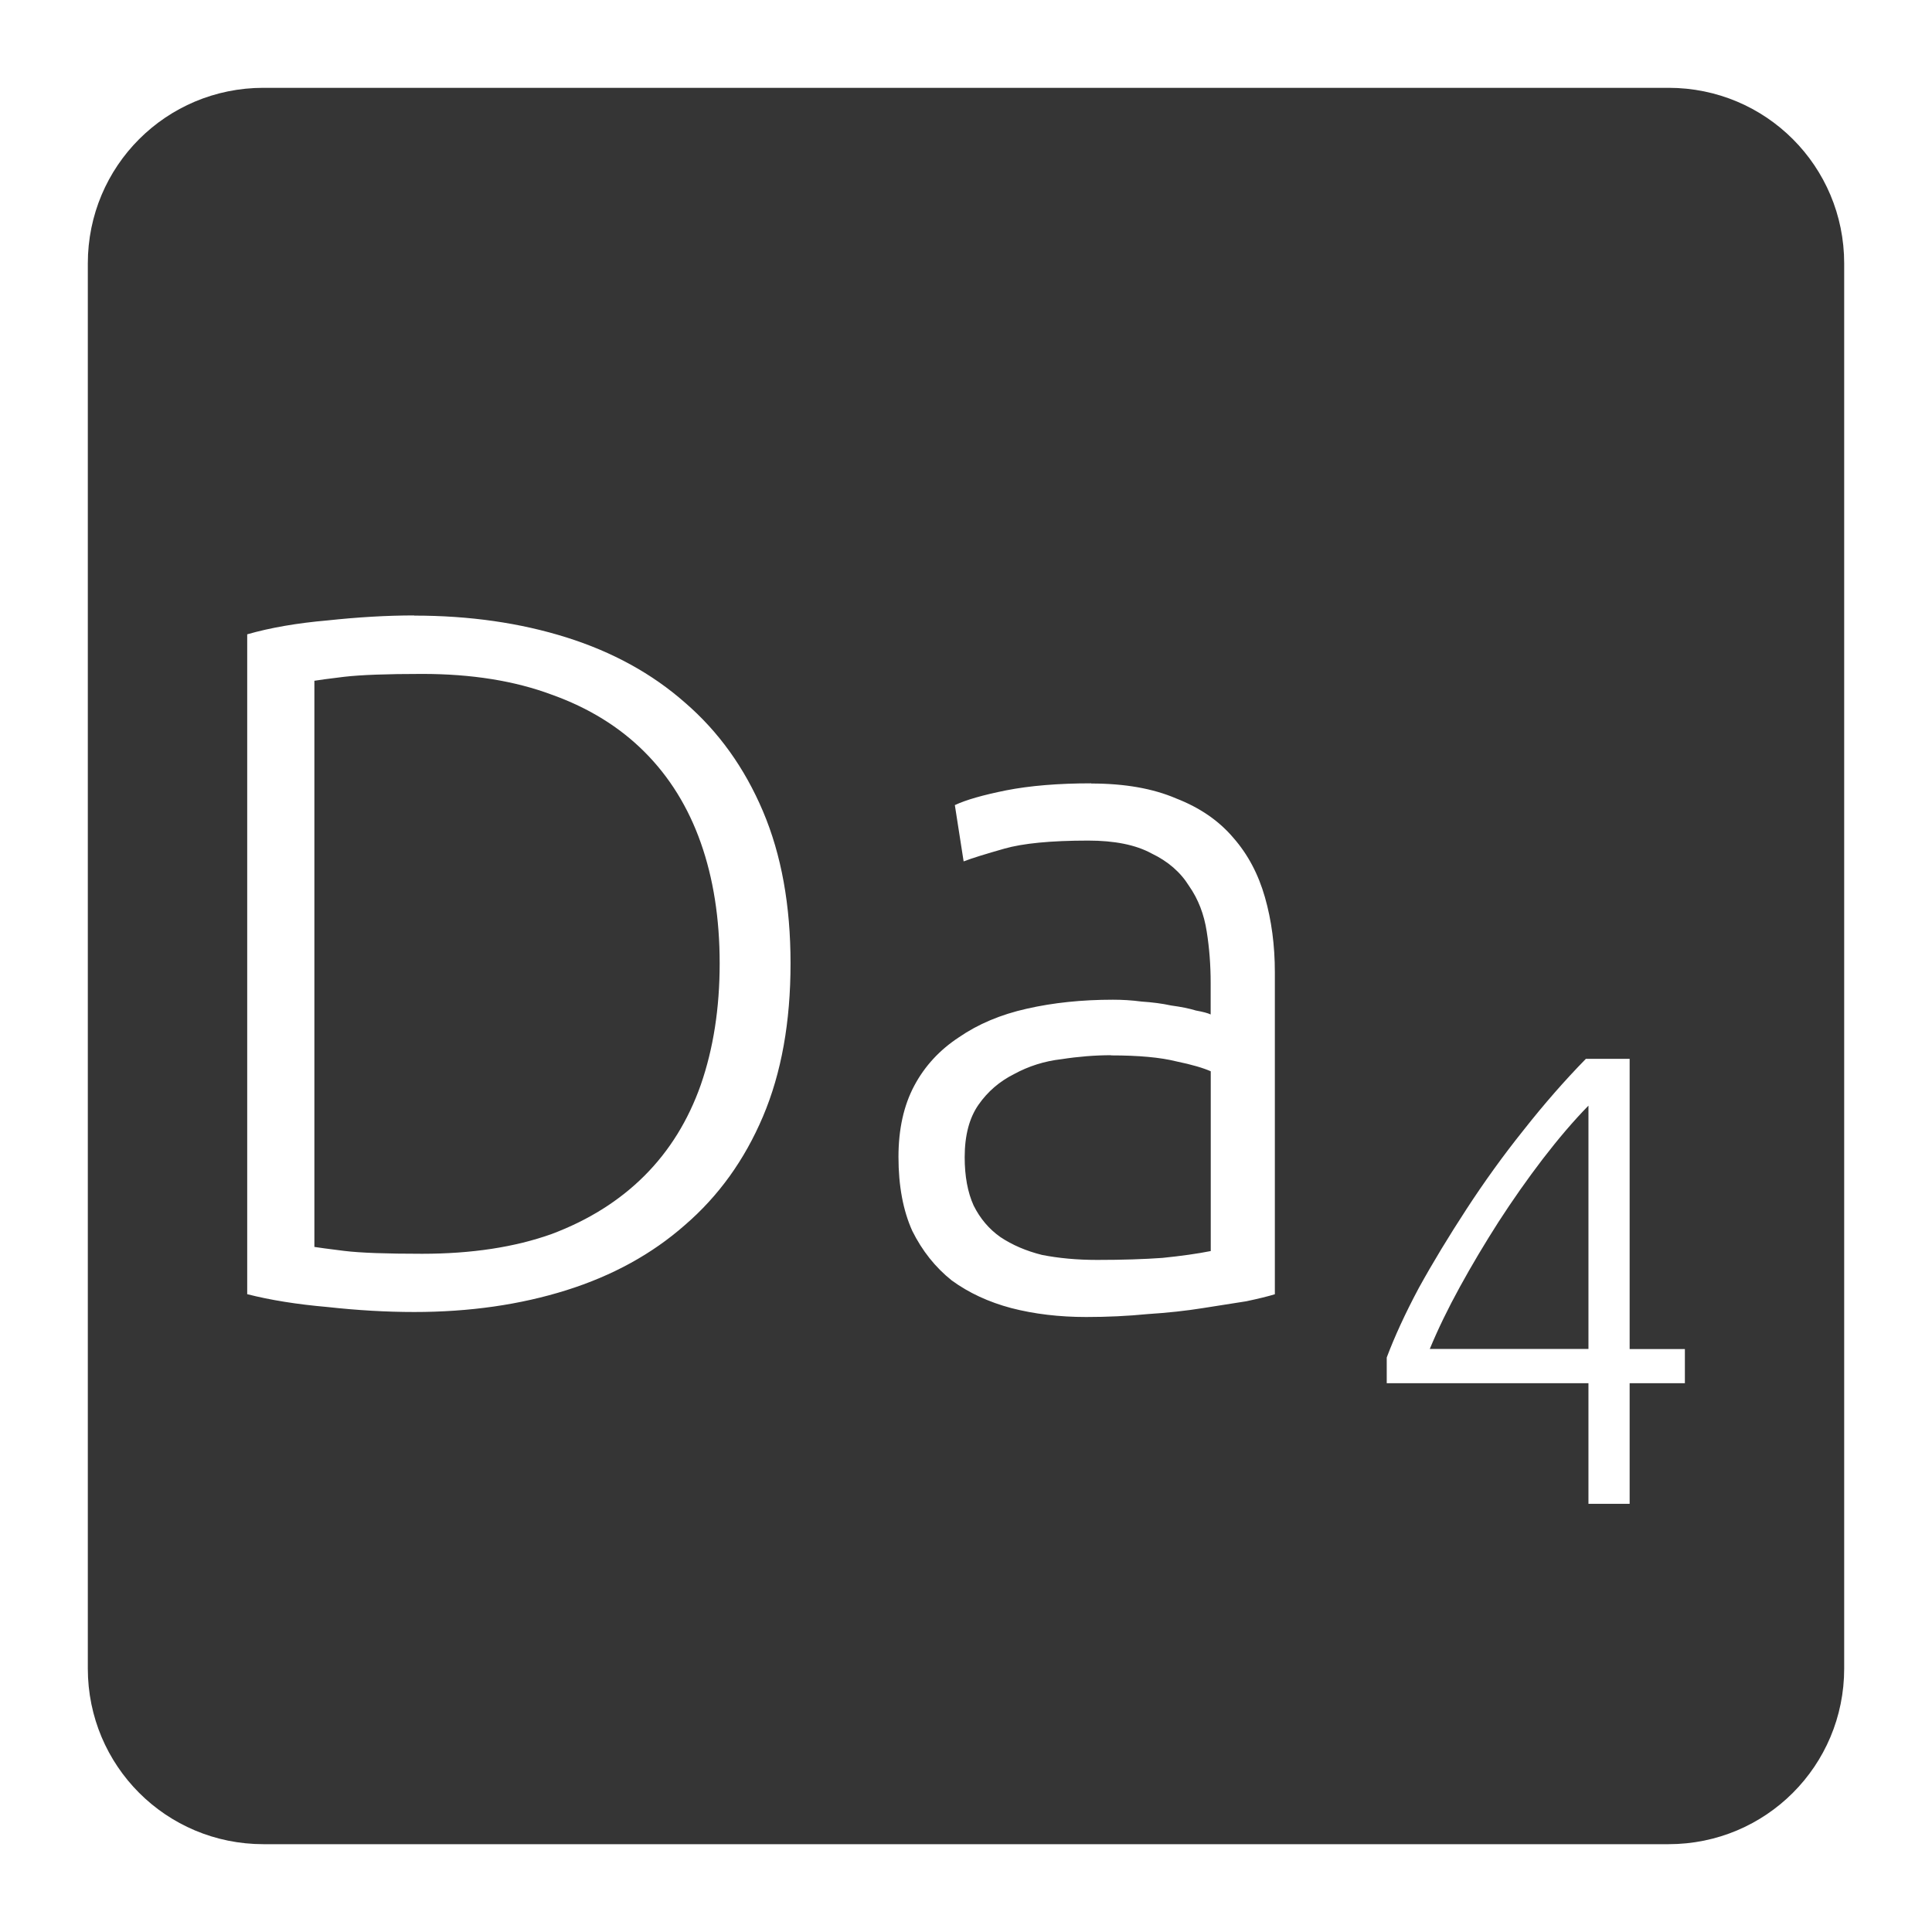 <svg xmlns="http://www.w3.org/2000/svg" viewBox="0 0 22 22">
 <path d="m 3 1 c -1.108 0 -2 0.892 -2 2 l 0 16 c 0 1.108 0.892 2 2 2 l 16 0 c 1.108 0 2 -0.892 2 -2 l 0 -16 c 0 -1.108 -0.892 -2 -2 -2 l -16 0 z m 1.717 6.01 c 0.63 0 1.207 0.083 1.732 0.248 c 0.525 0.165 0.975 0.412 1.35 0.742 c 0.383 0.33 0.679 0.743 0.889 1.238 c 0.21 0.495 0.314 1.072 0.314 1.732 c 0 0.668 -0.104 1.249 -0.314 1.744 c -0.21 0.495 -0.506 0.906 -0.889 1.236 c -0.375 0.33 -0.825 0.577 -1.35 0.742 c -0.525 0.165 -1.102 0.248 -1.732 0.248 c -0.315 0 -0.645 -0.019 -0.99 -0.057 c -0.345 -0.03 -0.65 -0.079 -0.912 -0.146 l 0 -7.514 c 0.262 -0.075 0.567 -0.128 0.912 -0.158 c 0.345 -0.037 0.675 -0.057 0.99 -0.057 z m 0.09 0.664 c -0.405 0 -0.701 0.011 -0.889 0.033 c -0.18 0.022 -0.293 0.037 -0.338 0.045 l 0 6.447 c 0.045 0.008 0.158 0.022 0.338 0.045 c 0.187 0.023 0.484 0.033 0.889 0.033 c 0.563 0 1.055 -0.075 1.475 -0.225 c 0.42 -0.158 0.772 -0.379 1.057 -0.664 c 0.285 -0.285 0.498 -0.63 0.641 -1.035 c 0.143 -0.412 0.215 -0.873 0.215 -1.383 c 0 -0.51 -0.072 -0.968 -0.215 -1.373 c -0.143 -0.405 -0.356 -0.75 -0.641 -1.035 c -0.285 -0.285 -0.637 -0.502 -1.057 -0.652 c -0.42 -0.157 -0.912 -0.236 -1.475 -0.236 z m 7.619 1.248 c 0.382 0 0.704 0.057 0.967 0.17 c 0.27 0.105 0.487 0.254 0.652 0.449 c 0.165 0.188 0.284 0.413 0.359 0.676 c 0.075 0.262 0.113 0.548 0.113 0.855 l 0 3.666 c -0.075 0.023 -0.184 0.05 -0.326 0.08 c -0.143 0.022 -0.309 0.048 -0.496 0.078 c -0.187 0.03 -0.396 0.053 -0.629 0.068 c -0.225 0.022 -0.457 0.033 -0.697 0.033 c -0.308 0 -0.593 -0.034 -0.855 -0.102 c -0.255 -0.068 -0.481 -0.172 -0.676 -0.314 c -0.188 -0.15 -0.337 -0.338 -0.449 -0.563 c -0.105 -0.232 -0.158 -0.514 -0.158 -0.844 c 0 -0.315 0.06 -0.586 0.18 -0.811 c 0.12 -0.225 0.29 -0.408 0.508 -0.551 c 0.218 -0.15 0.475 -0.259 0.775 -0.326 c 0.3 -0.068 0.626 -0.102 0.979 -0.102 c 0.105 0 0.214 0.006 0.326 0.021 c 0.12 0.008 0.233 0.022 0.338 0.045 c 0.112 0.015 0.206 0.034 0.281 0.057 c 0.082 0.015 0.138 0.03 0.168 0.045 l 0 -0.359 c 0 -0.203 -0.015 -0.398 -0.045 -0.586 c -0.03 -0.195 -0.096 -0.368 -0.201 -0.518 c -0.098 -0.158 -0.24 -0.281 -0.428 -0.371 c -0.18 -0.098 -0.421 -0.146 -0.721 -0.146 c -0.428 0 -0.745 0.032 -0.955 0.092 c -0.21 0.06 -0.365 0.107 -0.463 0.145 l -0.1 -0.641 c 0.127 -0.06 0.321 -0.115 0.584 -0.168 c 0.27 -0.053 0.594 -0.08 0.969 -0.08 z m 0.225 3.094 c -0.18 0 -0.368 0.015 -0.563 0.045 c -0.195 0.022 -0.376 0.08 -0.541 0.17 c -0.165 0.083 -0.299 0.198 -0.404 0.348 c -0.105 0.15 -0.158 0.35 -0.158 0.598 c 0 0.217 0.034 0.401 0.102 0.551 c 0.075 0.15 0.177 0.269 0.305 0.359 c 0.135 0.09 0.293 0.158 0.473 0.203 c 0.188 0.037 0.396 0.057 0.629 0.057 c 0.285 0 0.532 -0.008 0.742 -0.023 c 0.217 -0.022 0.401 -0.048 0.551 -0.078 l 0 -2.047 c -0.083 -0.037 -0.213 -0.076 -0.393 -0.113 c -0.18 -0.045 -0.427 -0.068 -0.742 -0.068 z m 5.408 0.041 l 0.498 0 l 0 3.305 l 0.629 0 l 0 0.389 l -0.629 0 l 0 1.373 l -0.469 0 l 0 -1.373 l -2.297 0 l 0 -0.293 c 0.088 -0.234 0.209 -0.499 0.365 -0.791 c 0.161 -0.292 0.343 -0.591 0.543 -0.898 c 0.2 -0.307 0.416 -0.608 0.65 -0.9 c 0.234 -0.297 0.47 -0.567 0.709 -0.811 z m 0.029 0.533 c -0.171 0.175 -0.344 0.378 -0.52 0.607 c -0.175 0.229 -0.343 0.468 -0.504 0.717 c -0.156 0.244 -0.303 0.49 -0.439 0.738 c -0.137 0.249 -0.251 0.485 -0.344 0.709 l 1.807 0 l 0 -2.771 z" style="fill:#353535;fill-opacity:1"/>
</svg>
